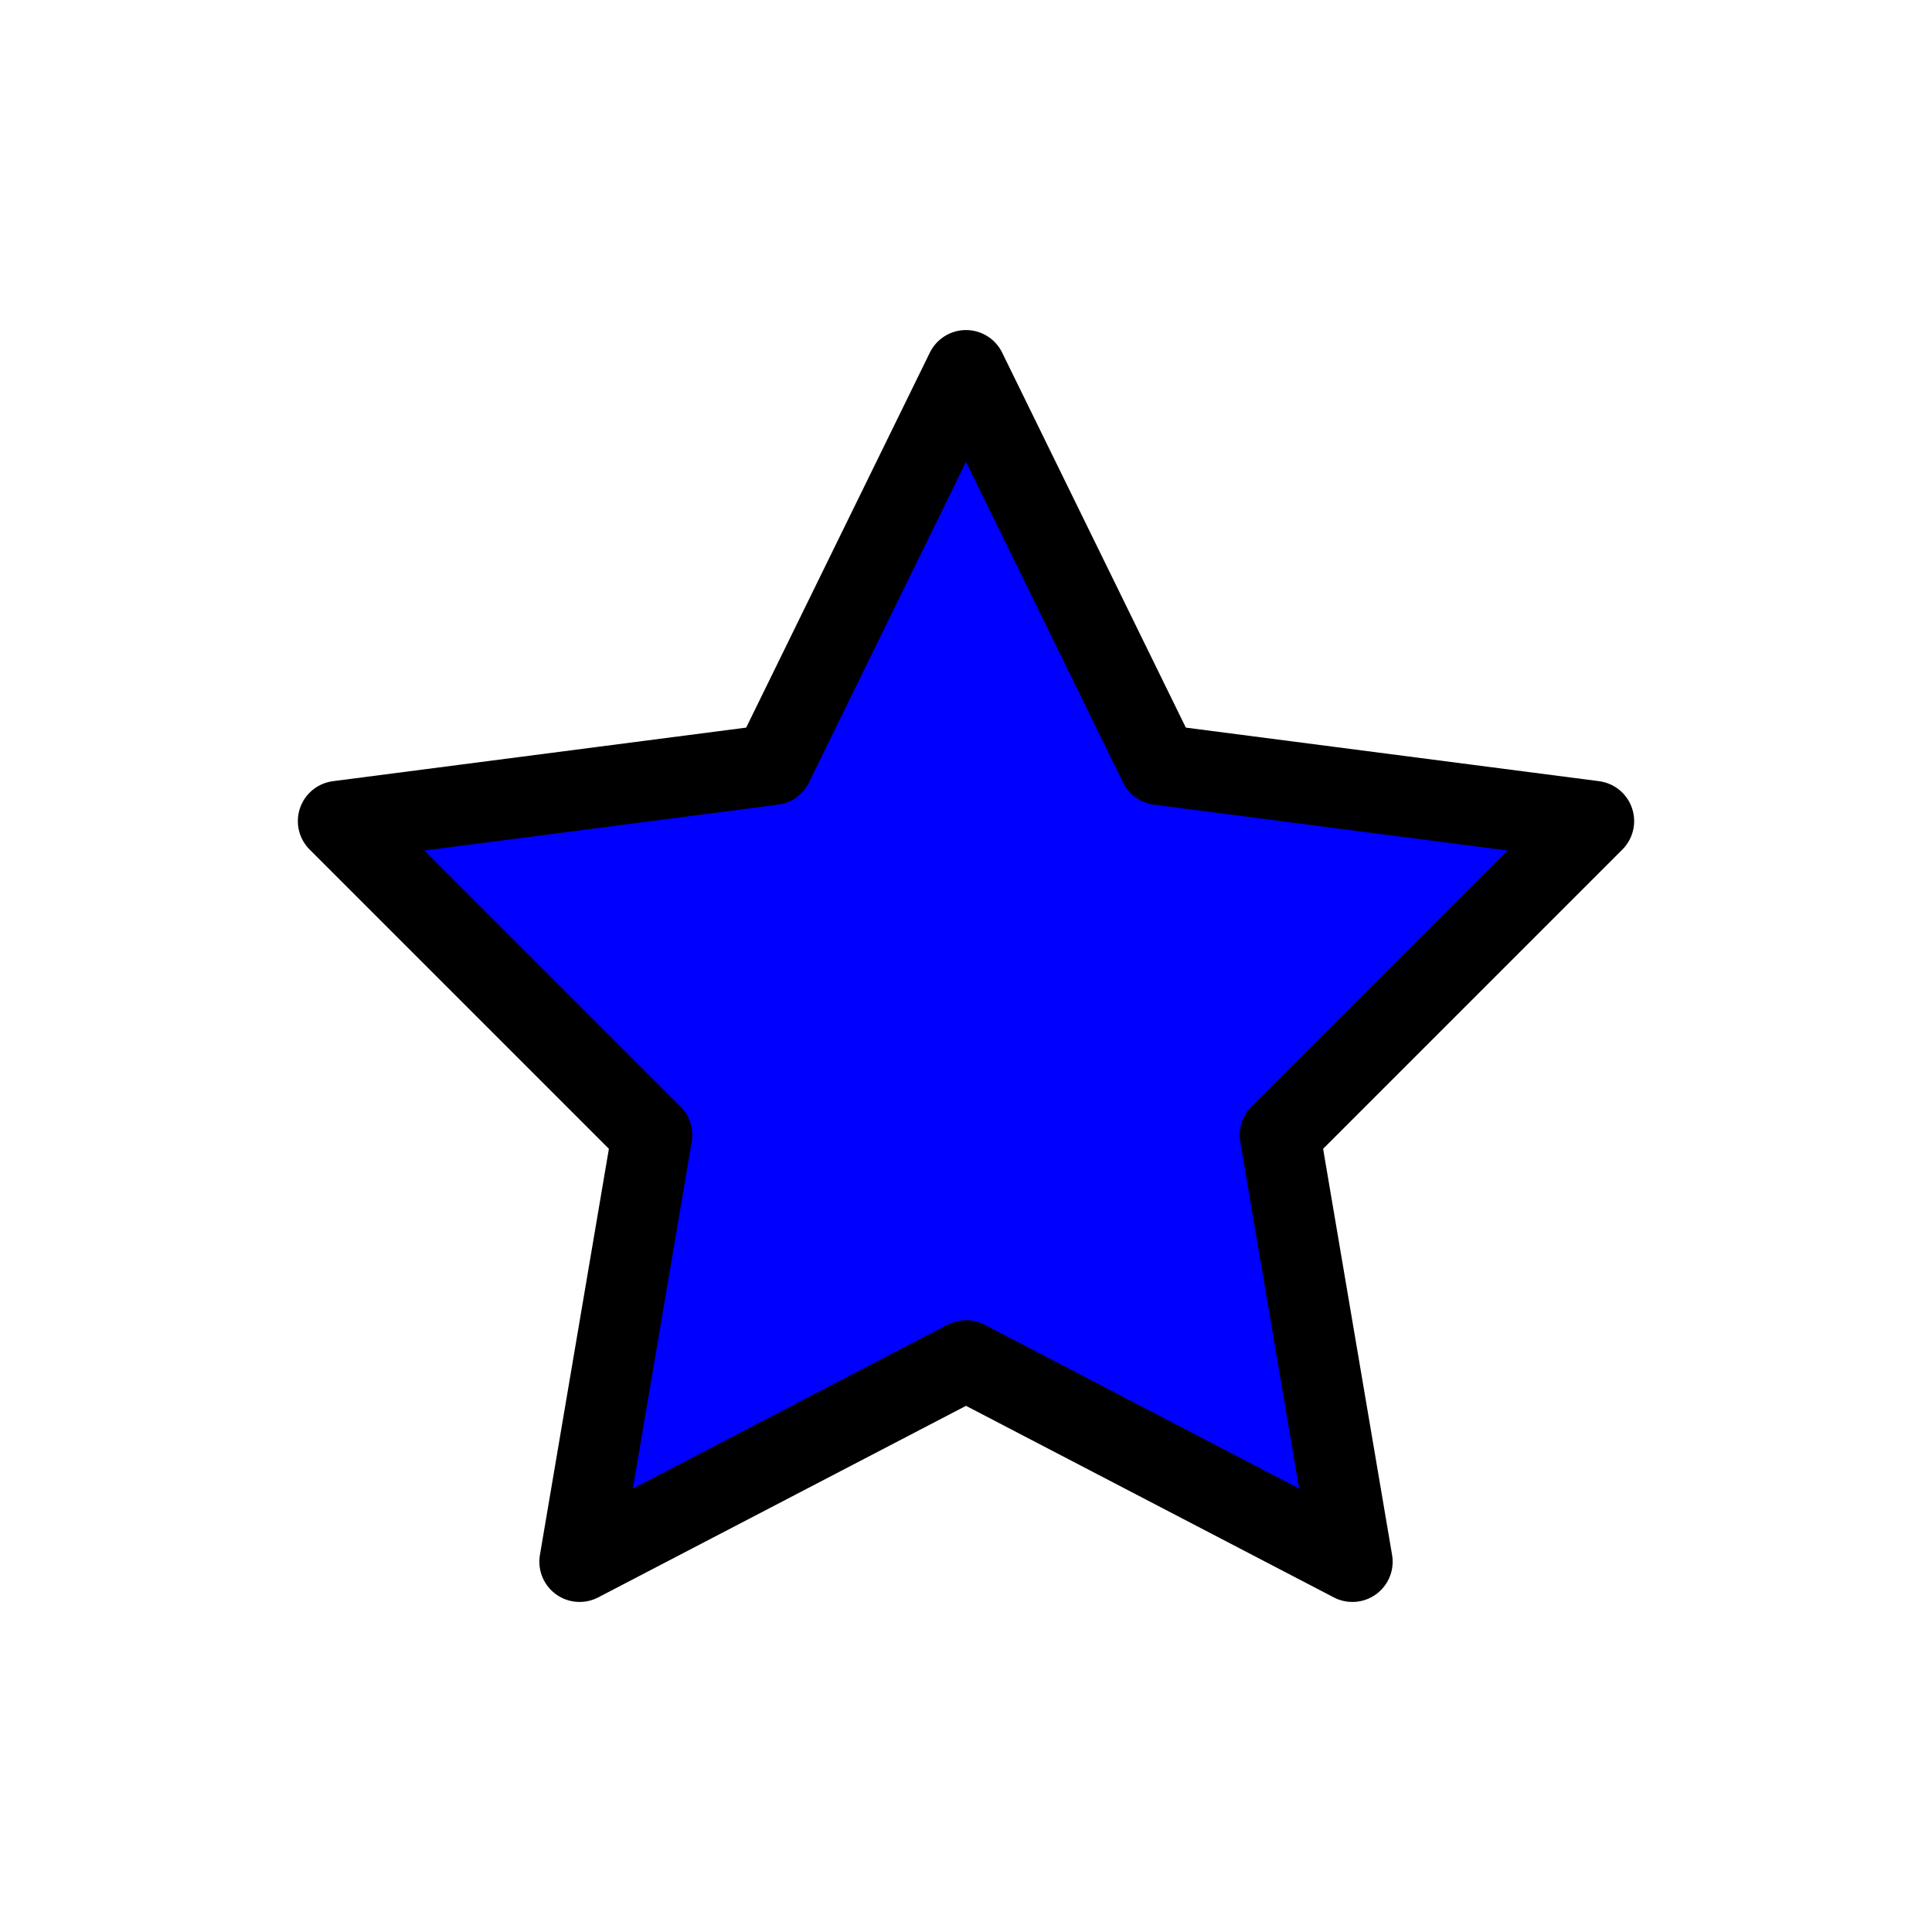 <?xml version="1.0" encoding="utf-8"?>
<!-- Generator: Adobe Illustrator 22.0.0, SVG Export Plug-In . SVG Version: 6.00 Build 0)  -->
<svg version="1.1" id="Layer_1_copy" xmlns="http://www.w3.org/2000/svg" xmlns:xlink="http://www.w3.org/1999/xlink" x="0px"
	 y="0px" viewBox="0 0 24 24" enable-background="new 0 0 24 24" xml:space="preserve" height="24" width="24">
<polygon fill="#0000FF" stroke="#000000" stroke-linejoin="round" stroke-miterlimit="10" points="12,4.6 14.4,9.5 19.8,10.2
	15.9,14.1 16.8,19.4 12,16.9 7.2,19.4 8.1,14.1 4.2,10.2 9.6,9.5 "/>
</svg>
